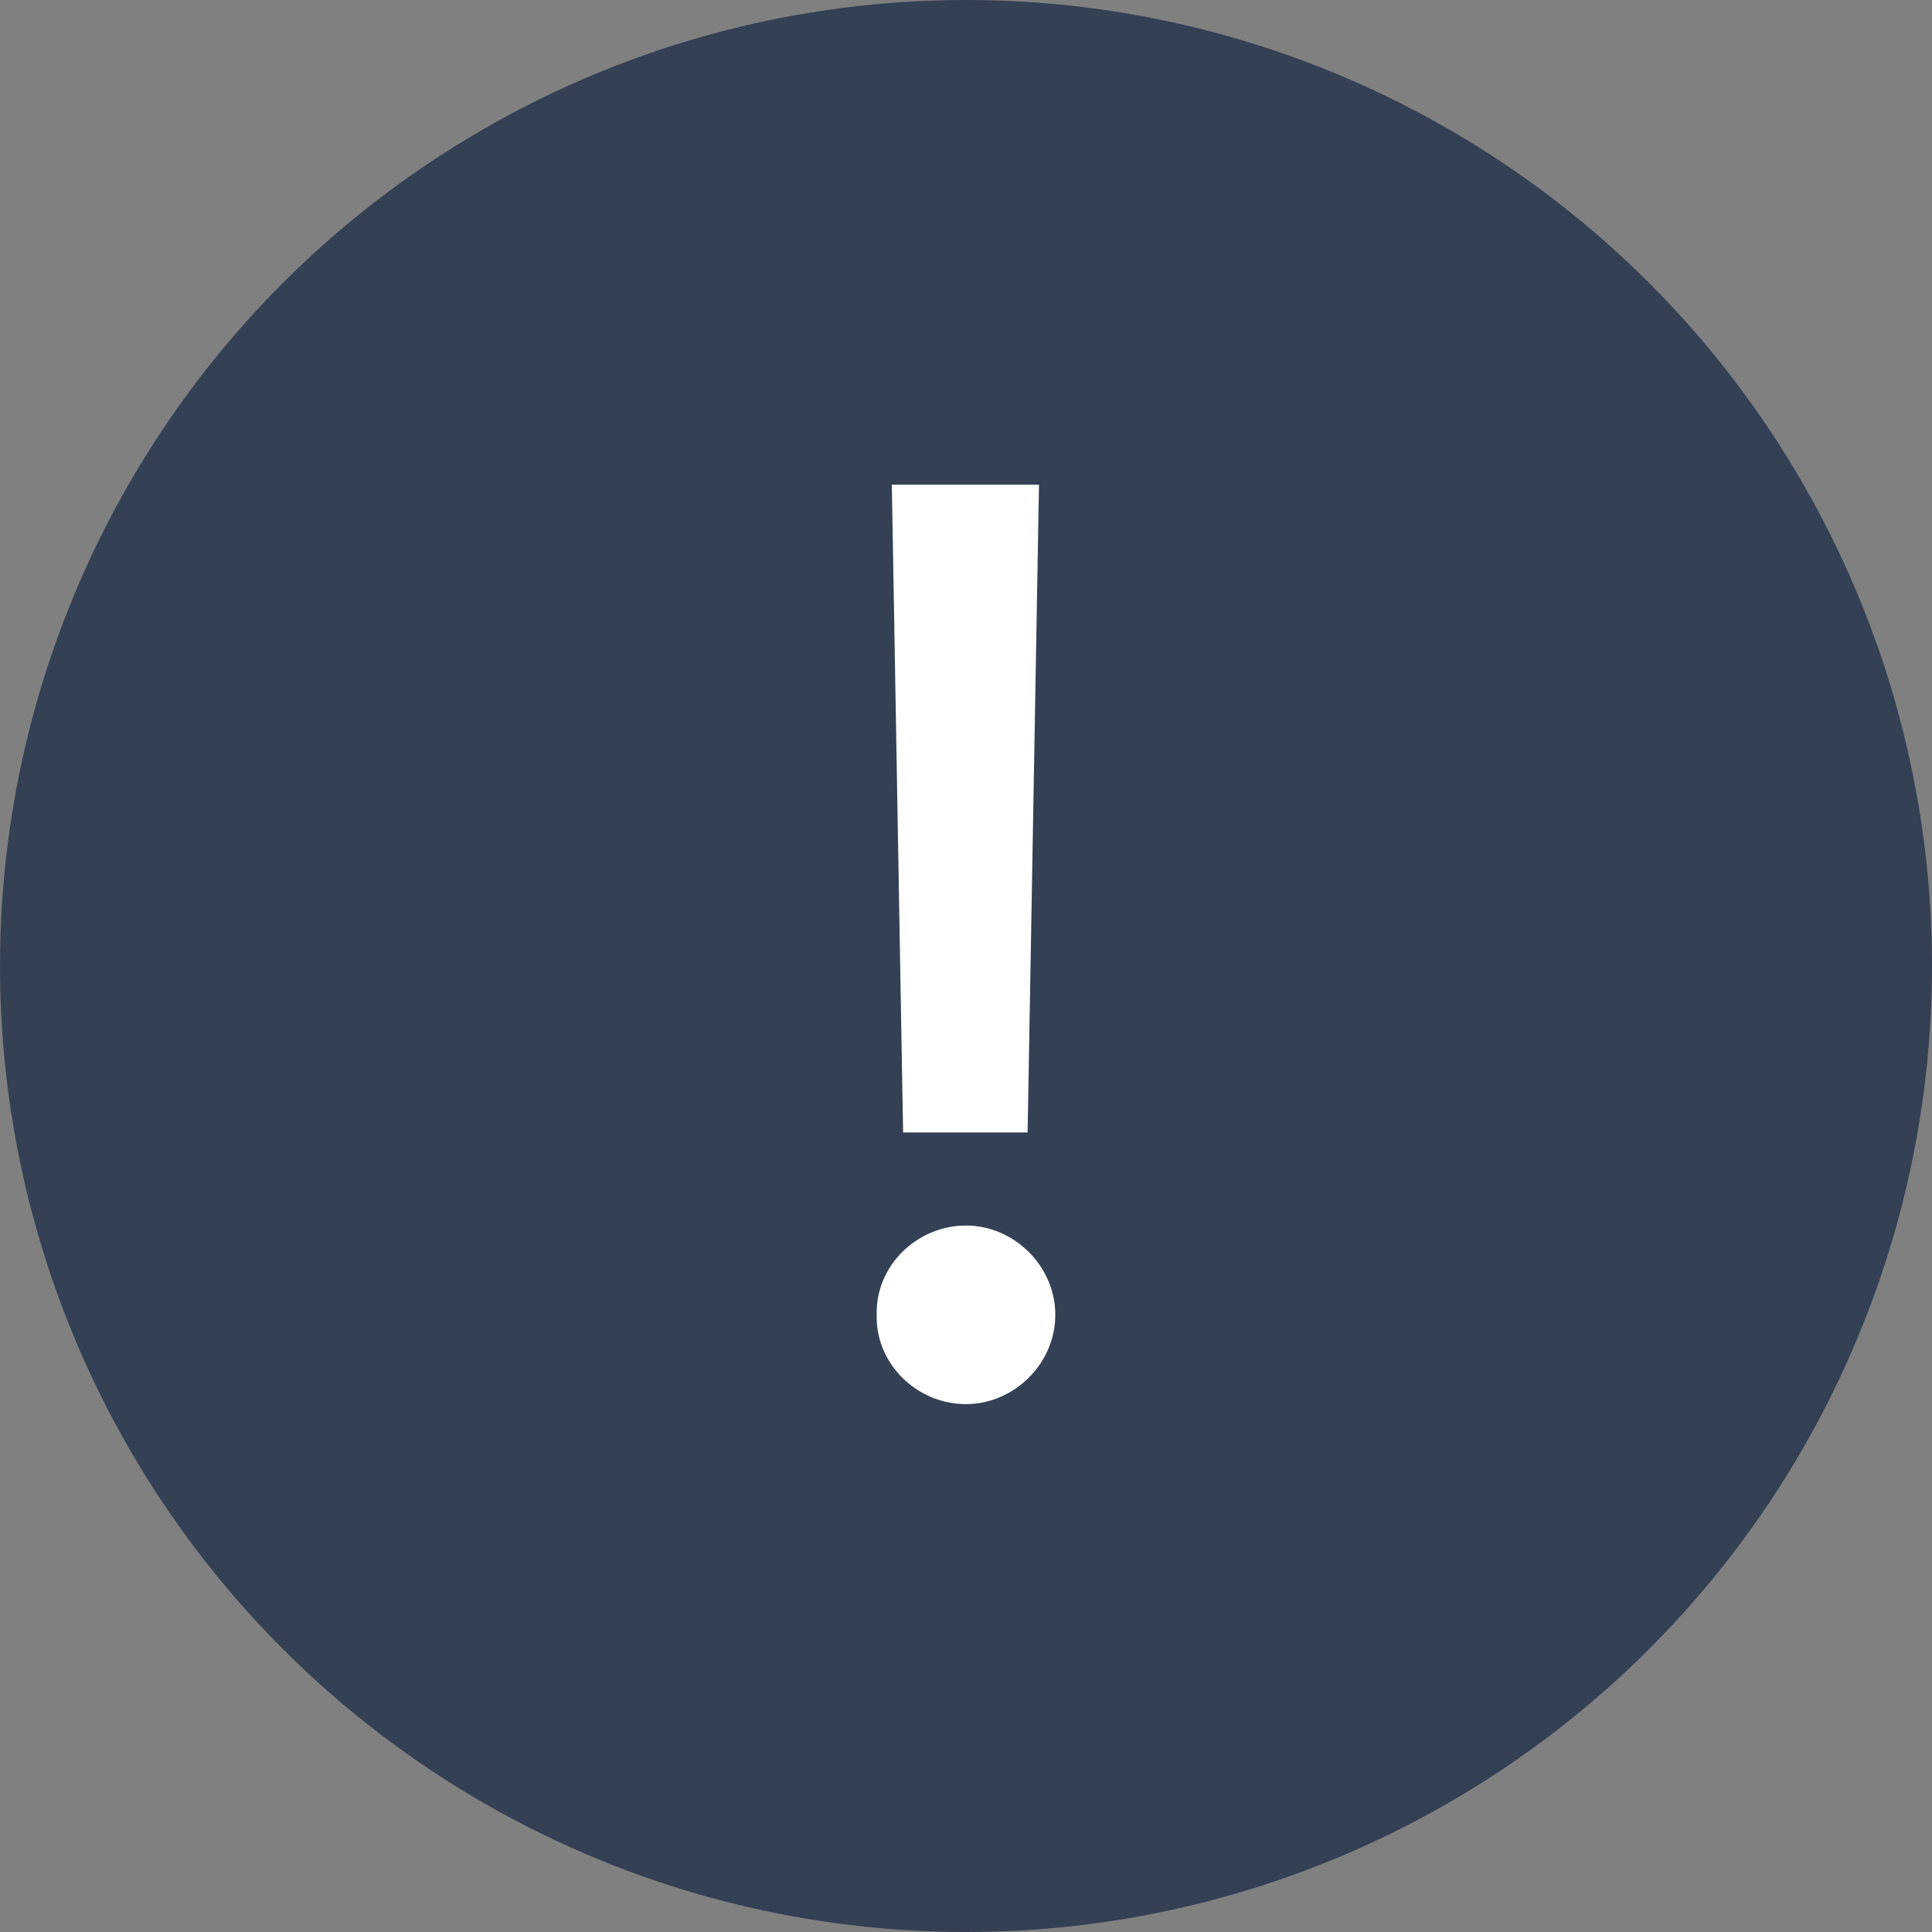 <svg width="18" height="18" viewBox="0 0 18 18" fill="none" xmlns="http://www.w3.org/2000/svg">
<rect x="0" y="0" width="18" height="18" fill="#808080" stroke="none"/>
<g clip-path="url(#clip0_1674_3504)">
<circle cx="9" cy="9" r="9" fill="#344054"/>
<path d="M9.68 4.516L9.574 10.551H8.414L8.309 4.516H9.68ZM9 13.082C8.543 13.082 8.156 12.707 8.168 12.25C8.156 11.793 8.543 11.418 9 11.418C9.445 11.418 9.832 11.793 9.832 12.25C9.832 12.707 9.445 13.082 9 13.082Z" fill="white"/>
</g>
<defs>
<clipPath id="clip0_1674_3504">
<rect width="18" height="18" fill="white"/>
</clipPath>
</defs>
</svg>
